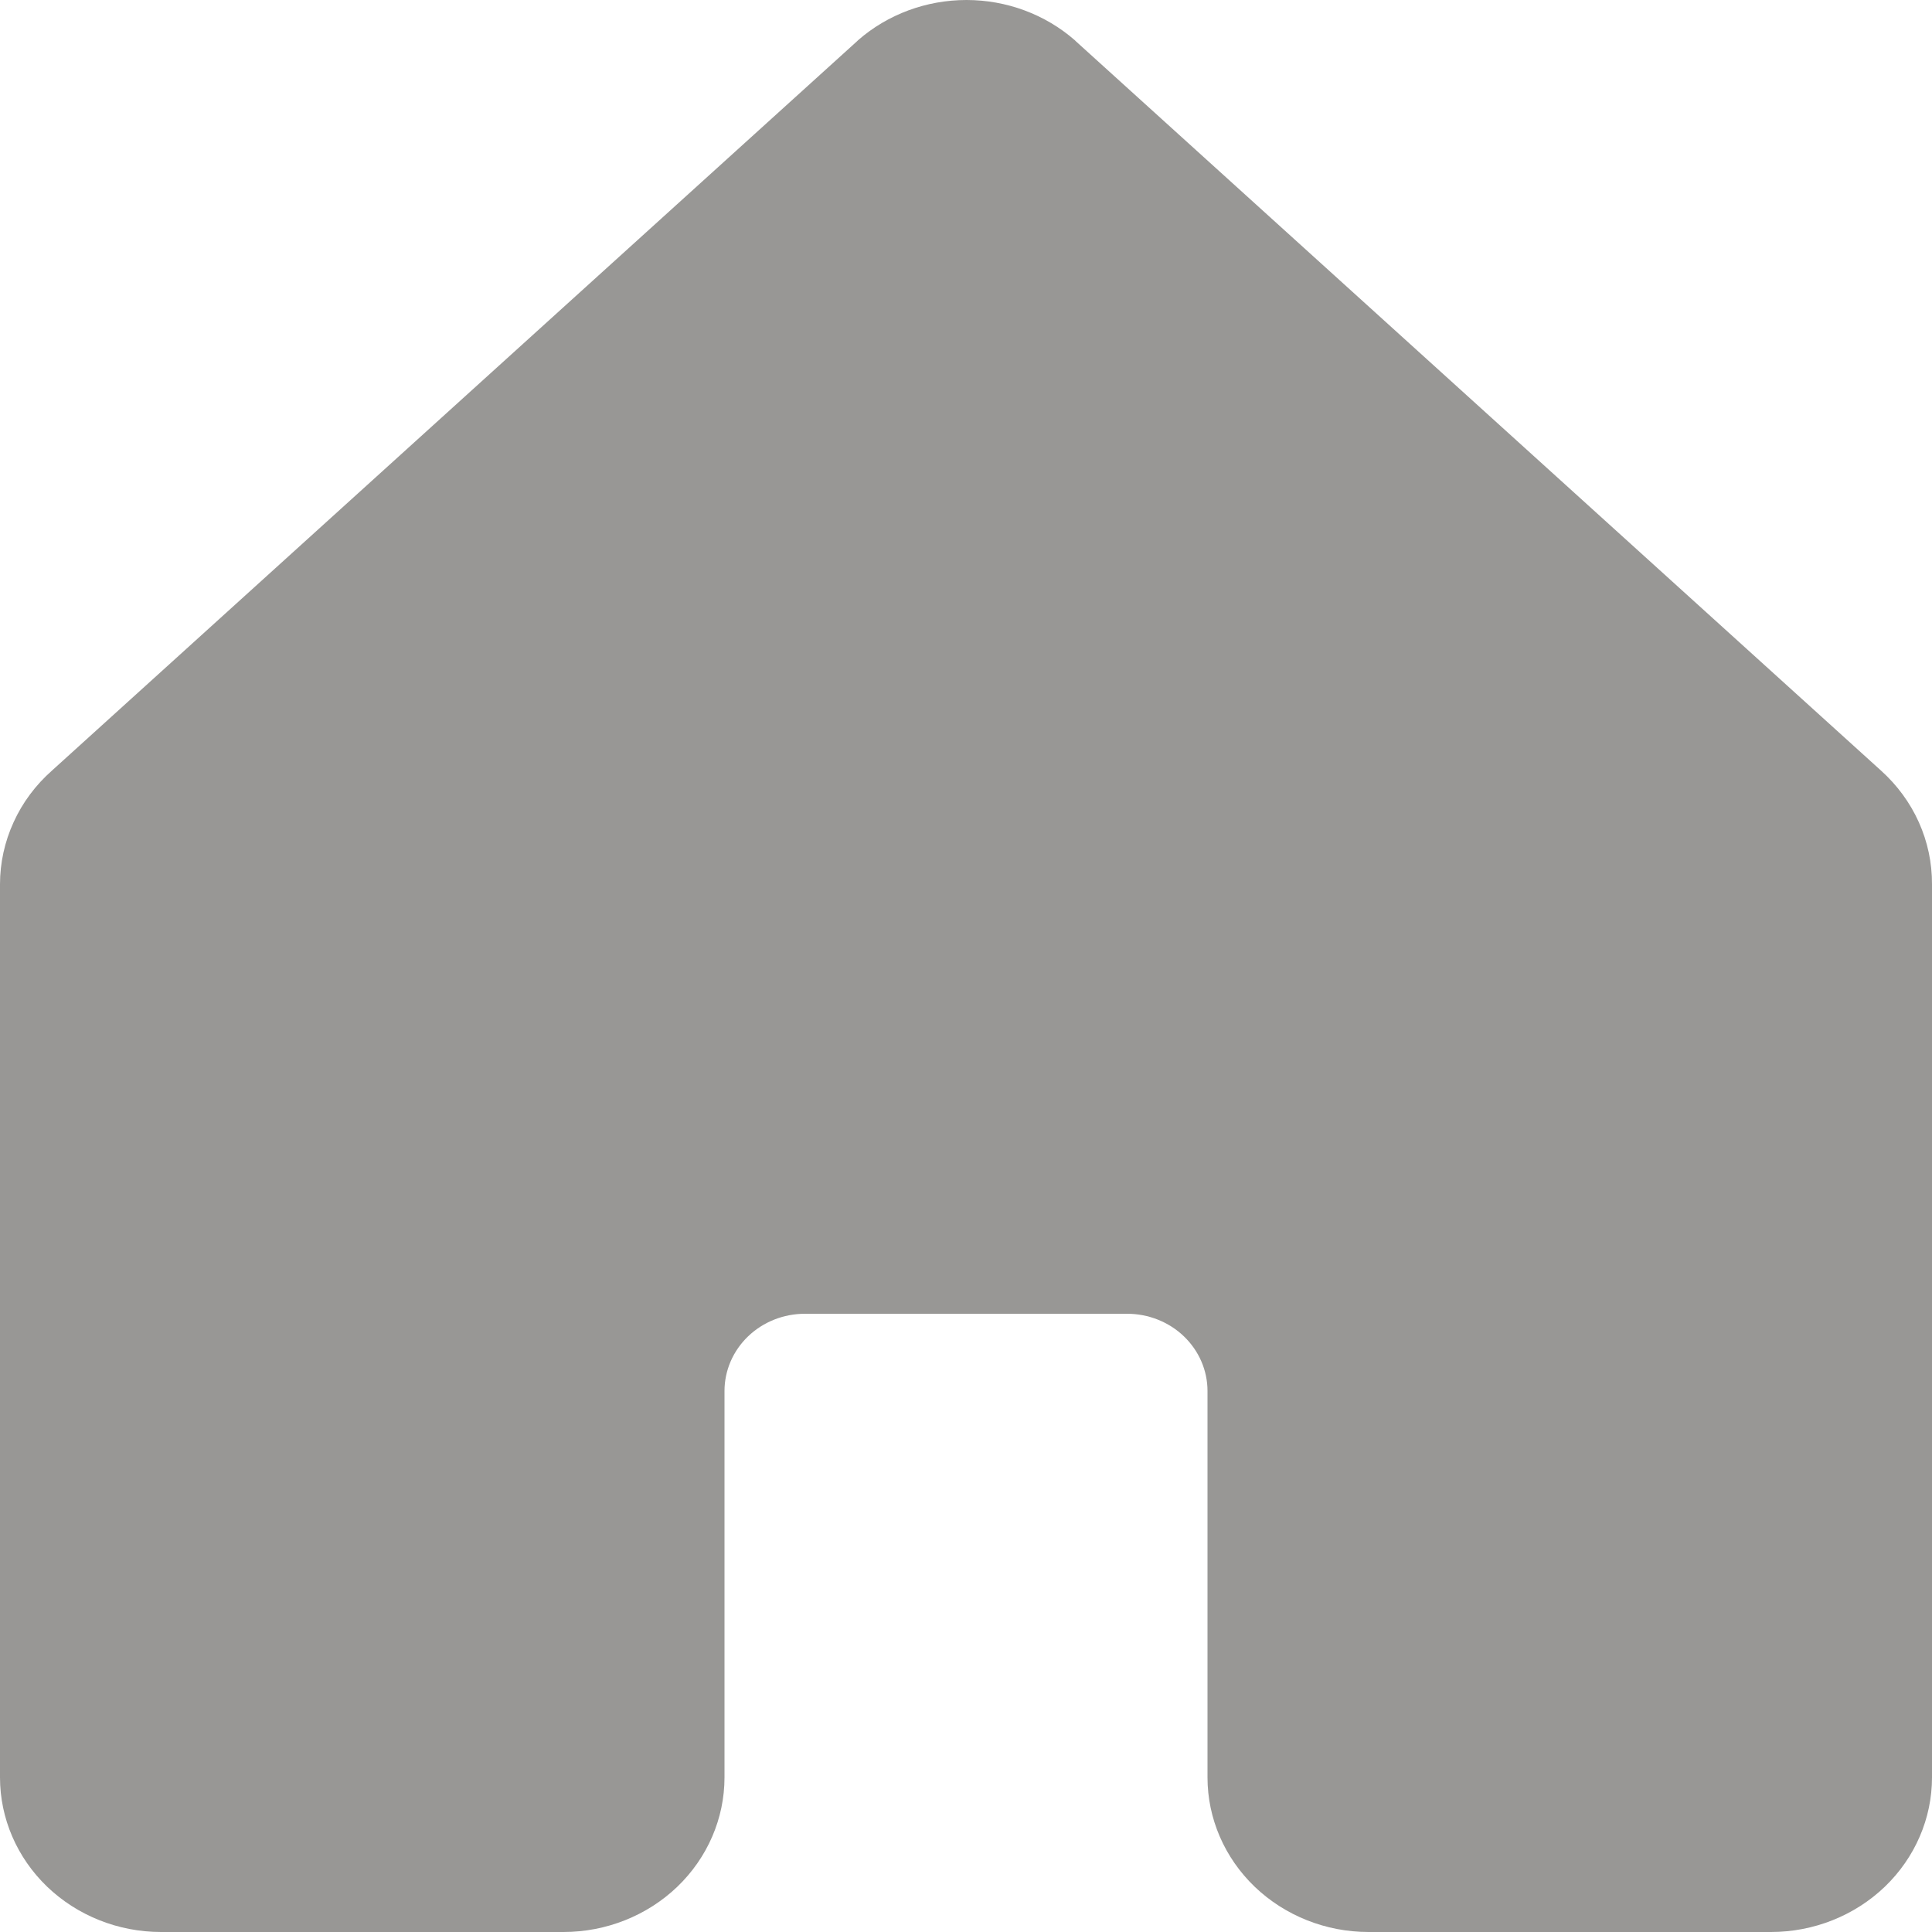 <svg width="20" height="20" viewBox="0 0 20 20" fill="none" xmlns="http://www.w3.org/2000/svg">
<path d="M20 9.154V18.4C20 18.824 19.824 19.231 19.512 19.531C19.199 19.831 18.775 20 18.333 20H14.167C13.725 20 13.301 19.831 12.988 19.531C12.676 19.231 12.5 18.824 12.5 18.4V14.399C12.5 14.187 12.412 13.984 12.256 13.834C12.1 13.684 11.888 13.6 11.667 13.6H8.333C8.112 13.6 7.9 13.684 7.744 13.834C7.588 13.984 7.5 14.187 7.5 14.399V18.4C7.5 18.824 7.324 19.231 7.012 19.531C6.699 19.831 6.275 20 5.833 20H1.667C1.225 20 0.801 19.831 0.488 19.531C0.176 19.231 1.92581e-08 18.824 1.92581e-08 18.4V9.154C-3.50446e-05 8.933 0.048 8.714 0.141 8.511C0.233 8.308 0.369 8.126 0.539 7.976L8.872 0.427L8.883 0.416C9.19 0.148 9.59 0 10.005 0C10.419 0 10.819 0.148 11.126 0.416C11.13 0.42 11.133 0.424 11.137 0.427L19.471 7.976C19.639 8.127 19.773 8.309 19.864 8.512C19.955 8.715 20.001 8.933 20 9.154Z" fill="#989795"/>
</svg>
